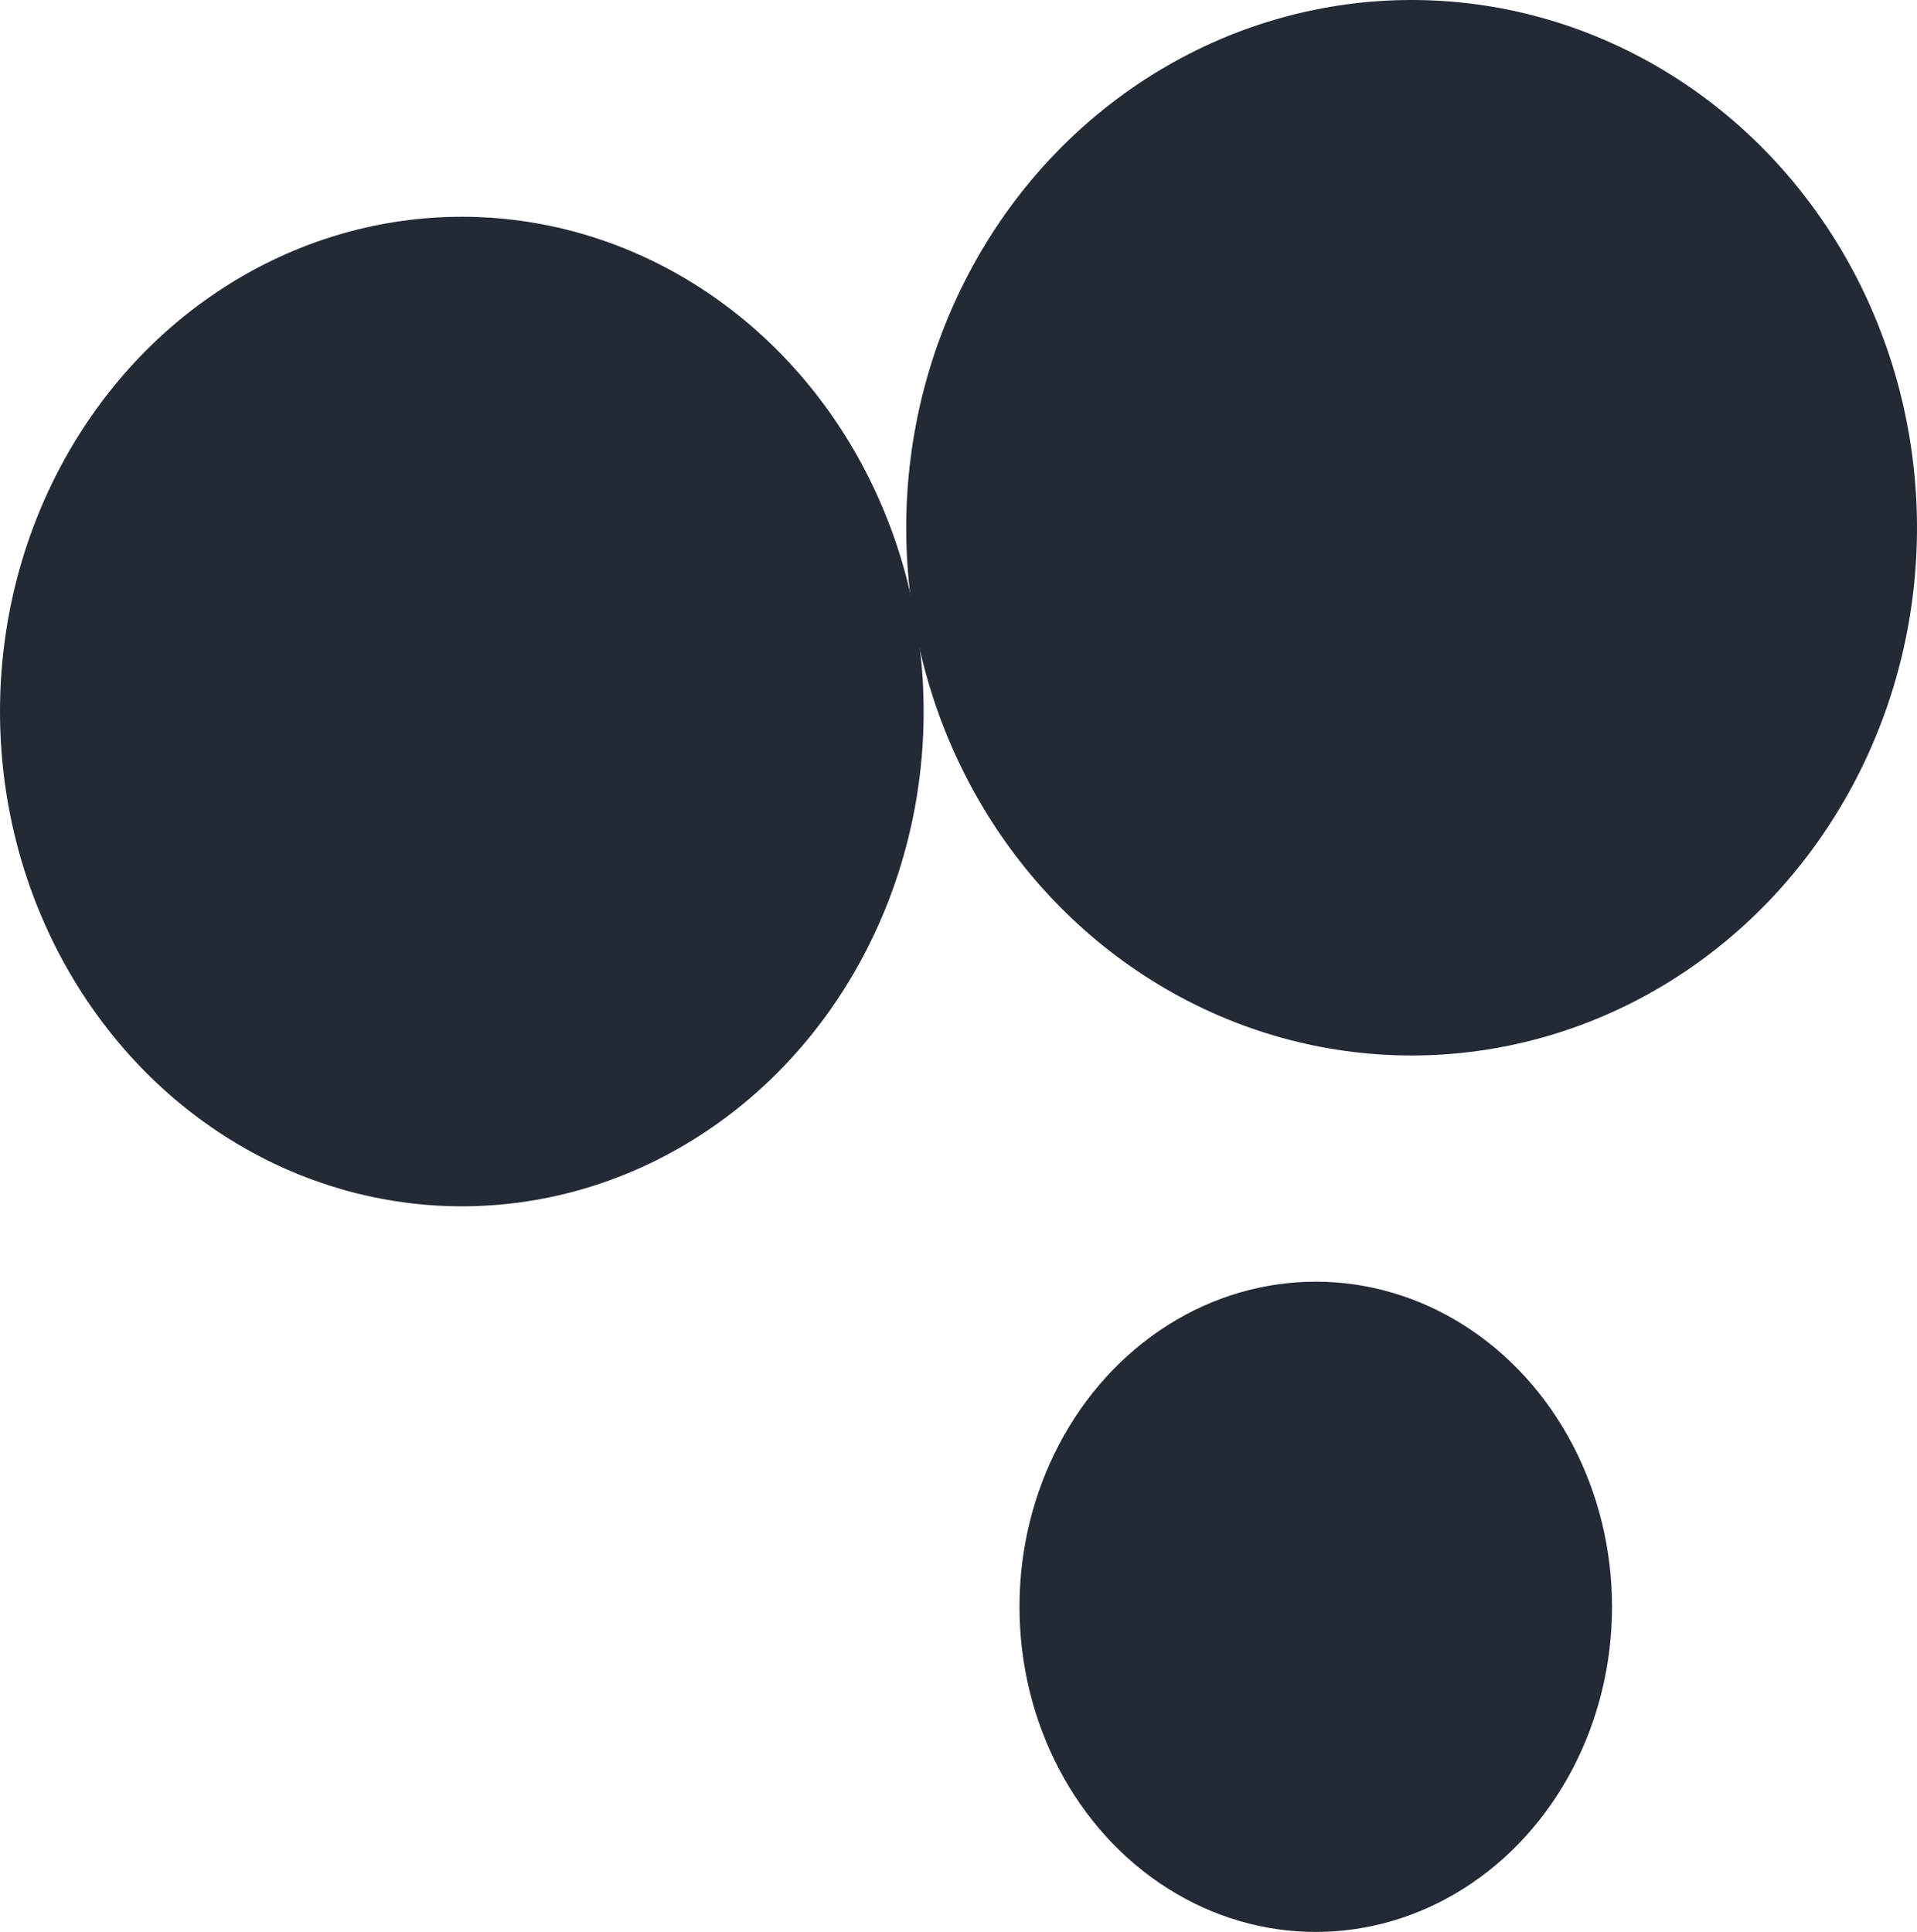 <svg width="251" height="253" viewBox="0 0 251 253" fill="none" xmlns="http://www.w3.org/2000/svg">
<ellipse cx="60.468" cy="93.18" rx="60.468" ry="64.793" fill="#232935"/>
<ellipse cx="184.827" cy="69.112" rx="66.173" ry="69.112" fill="#232935"/>
<ellipse cx="172.277" cy="210.422" rx="38.791" ry="42.578" fill="#232935"/>
</svg>
